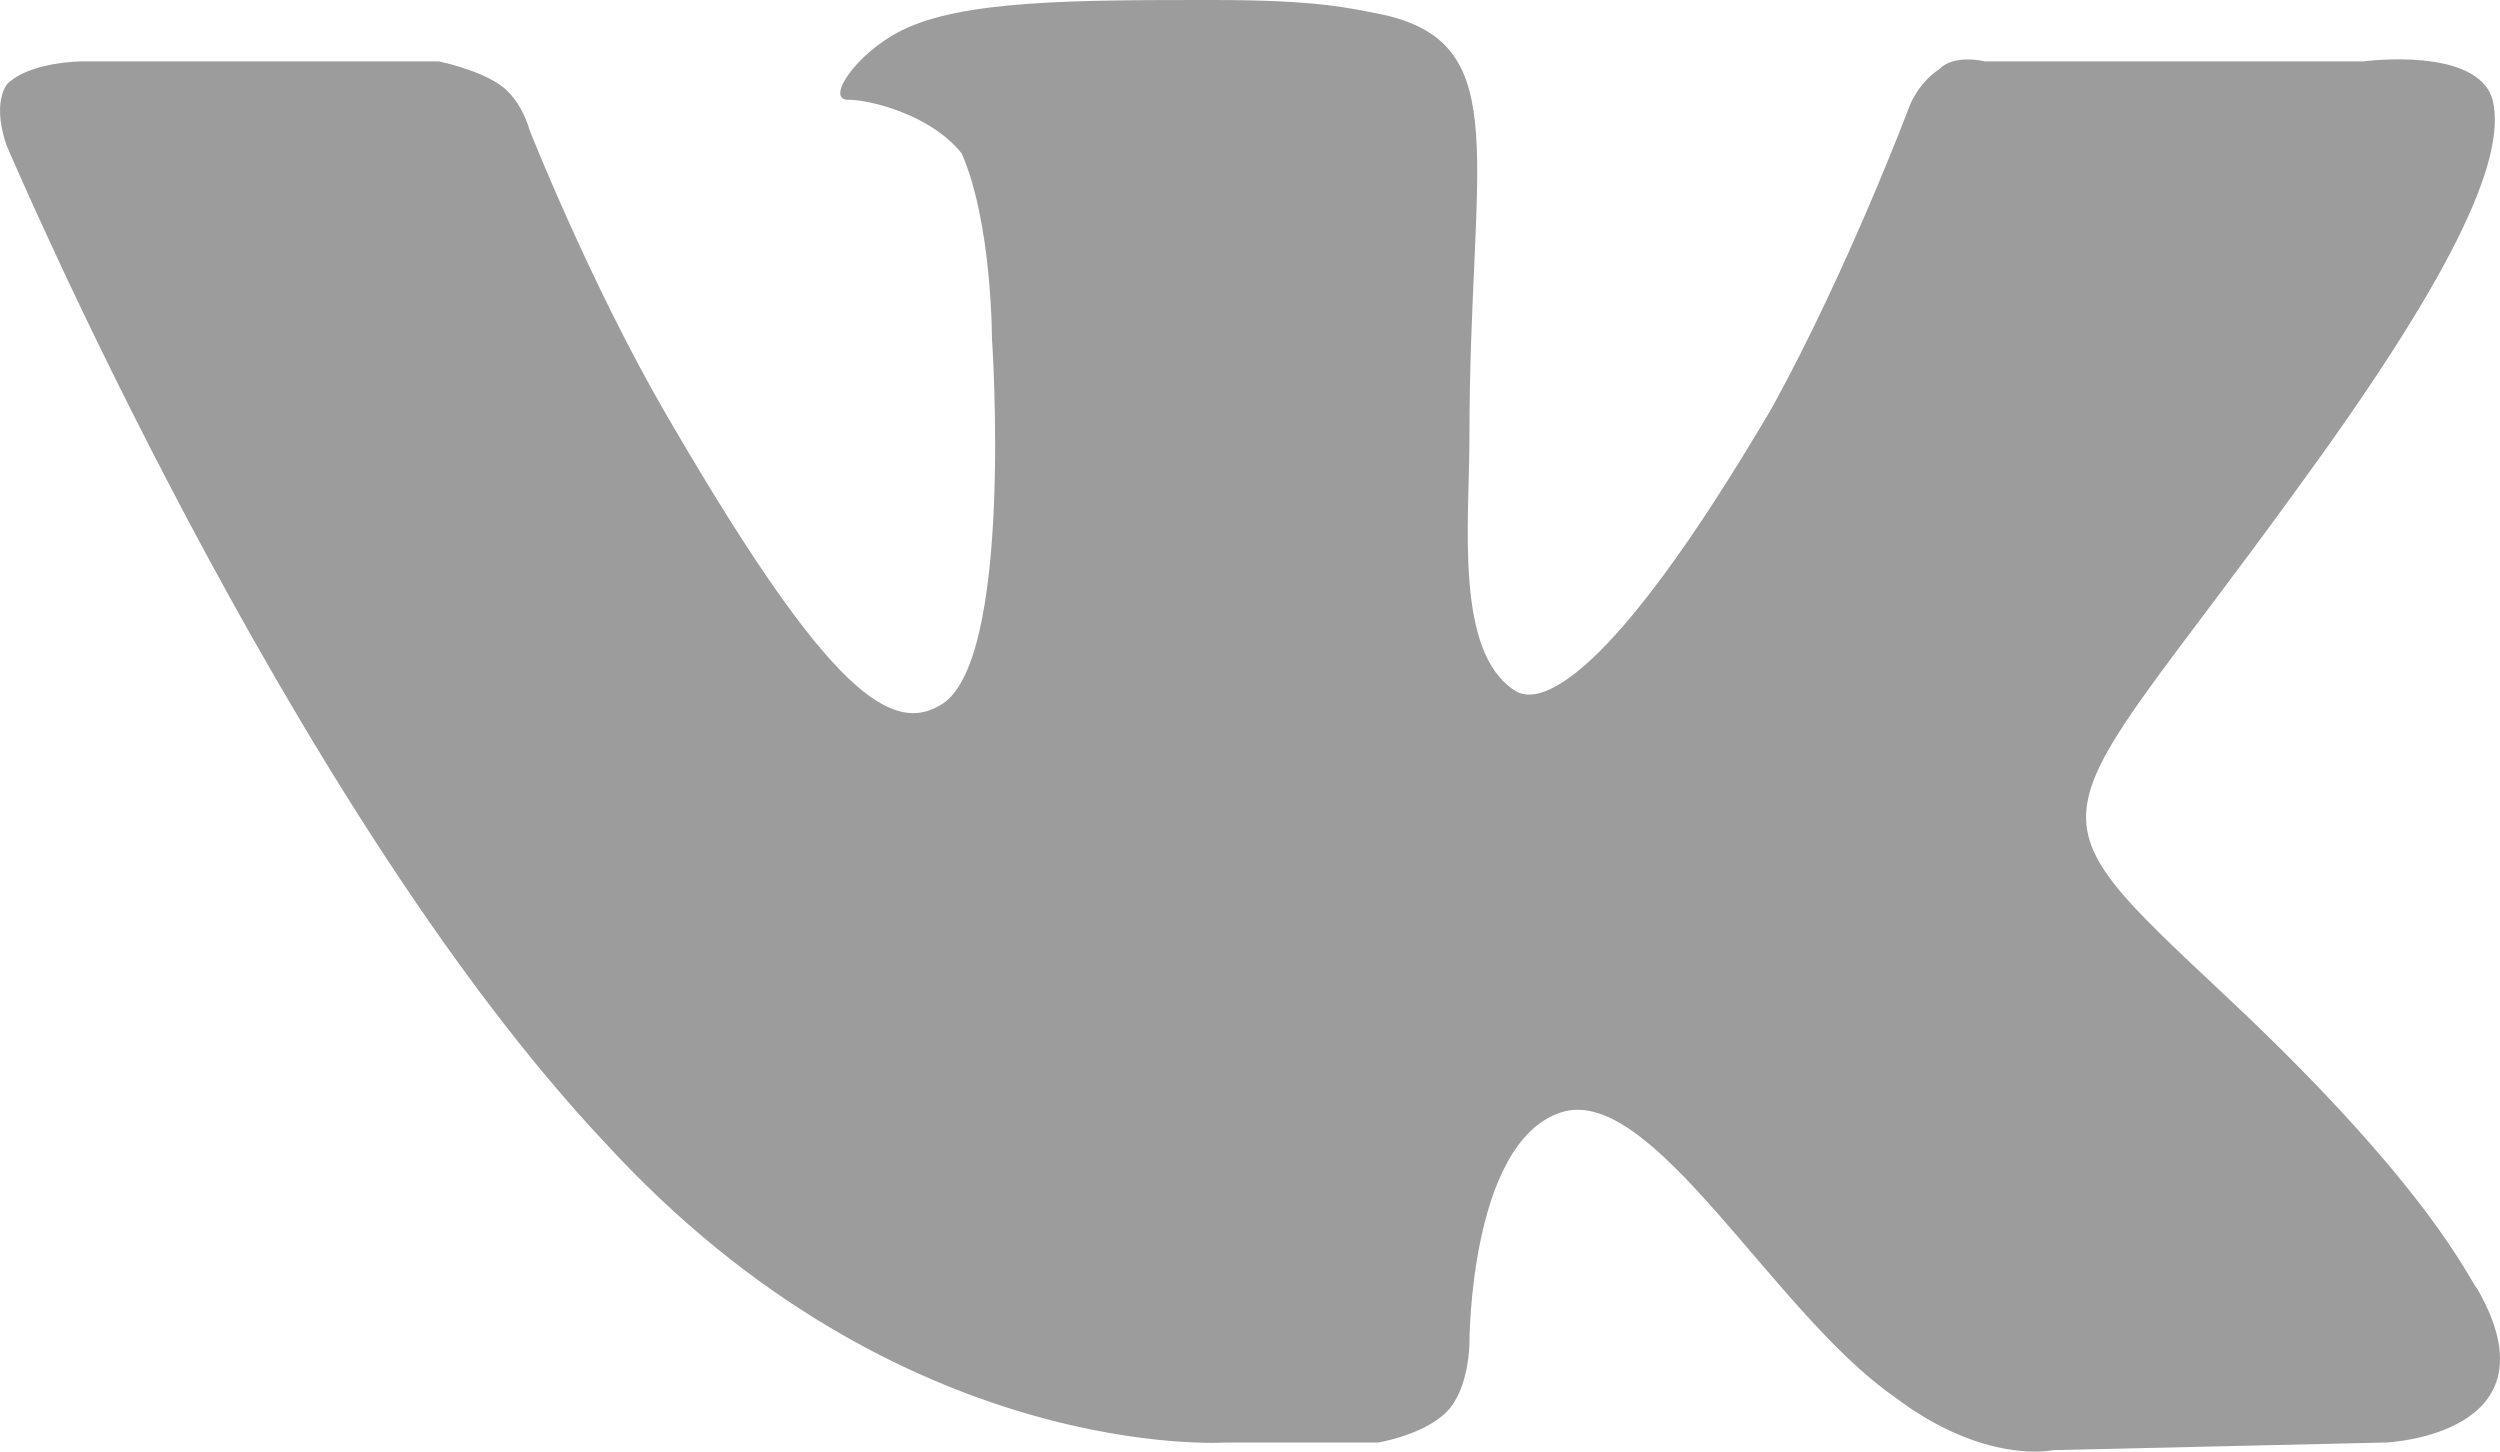 <svg width="31" height="18" viewBox="0 0 31 18" fill="none" xmlns="http://www.w3.org/2000/svg">
<path fill-rule="evenodd" clip-rule="evenodd" d="M15.214 17.887H17.093C17.093 17.887 17.657 17.792 17.939 17.506C18.221 17.221 18.221 16.65 18.221 16.65C18.221 16.65 18.221 14.176 19.349 13.796C20.477 13.415 21.98 16.269 23.484 17.316C24.611 18.172 25.457 17.982 25.457 17.982L29.592 17.887C29.592 17.887 31.754 17.792 30.72 15.984C30.626 15.889 30.156 14.747 27.619 12.369C24.987 9.895 25.363 10.371 28.465 6.089C30.344 3.52 31.096 1.998 30.908 1.237C30.72 0.571 29.31 0.761 29.31 0.761H24.611C24.611 0.761 24.236 0.666 24.048 0.856C23.766 1.047 23.672 1.332 23.672 1.332C23.672 1.332 22.92 3.33 21.98 5.043C19.913 8.563 19.067 8.753 18.785 8.563C18.033 8.087 18.221 6.47 18.221 5.423C18.221 1.998 18.785 0.571 17.187 0.19C16.717 0.095 16.341 0 15.026 0C13.334 0 11.925 -3.68612e-07 11.173 0.381C10.609 0.666 10.233 1.237 10.515 1.237C10.797 1.237 11.549 1.427 11.925 1.903C12.3 2.759 12.3 4.186 12.3 4.186C12.3 4.186 12.582 8.277 11.643 8.753C10.985 9.134 10.139 8.373 8.26 5.138C7.32 3.52 6.568 1.617 6.568 1.617C6.568 1.617 6.474 1.237 6.192 1.047C5.91 0.856 5.44 0.761 5.44 0.761H1.023C1.023 0.761 0.365 0.761 0.084 1.047C-0.104 1.332 0.084 1.808 0.084 1.808C0.084 1.808 3.561 9.99 7.508 14.176C11.173 18.172 15.214 17.887 15.214 17.887Z" fill="#9C9C9C"/>
</svg>
